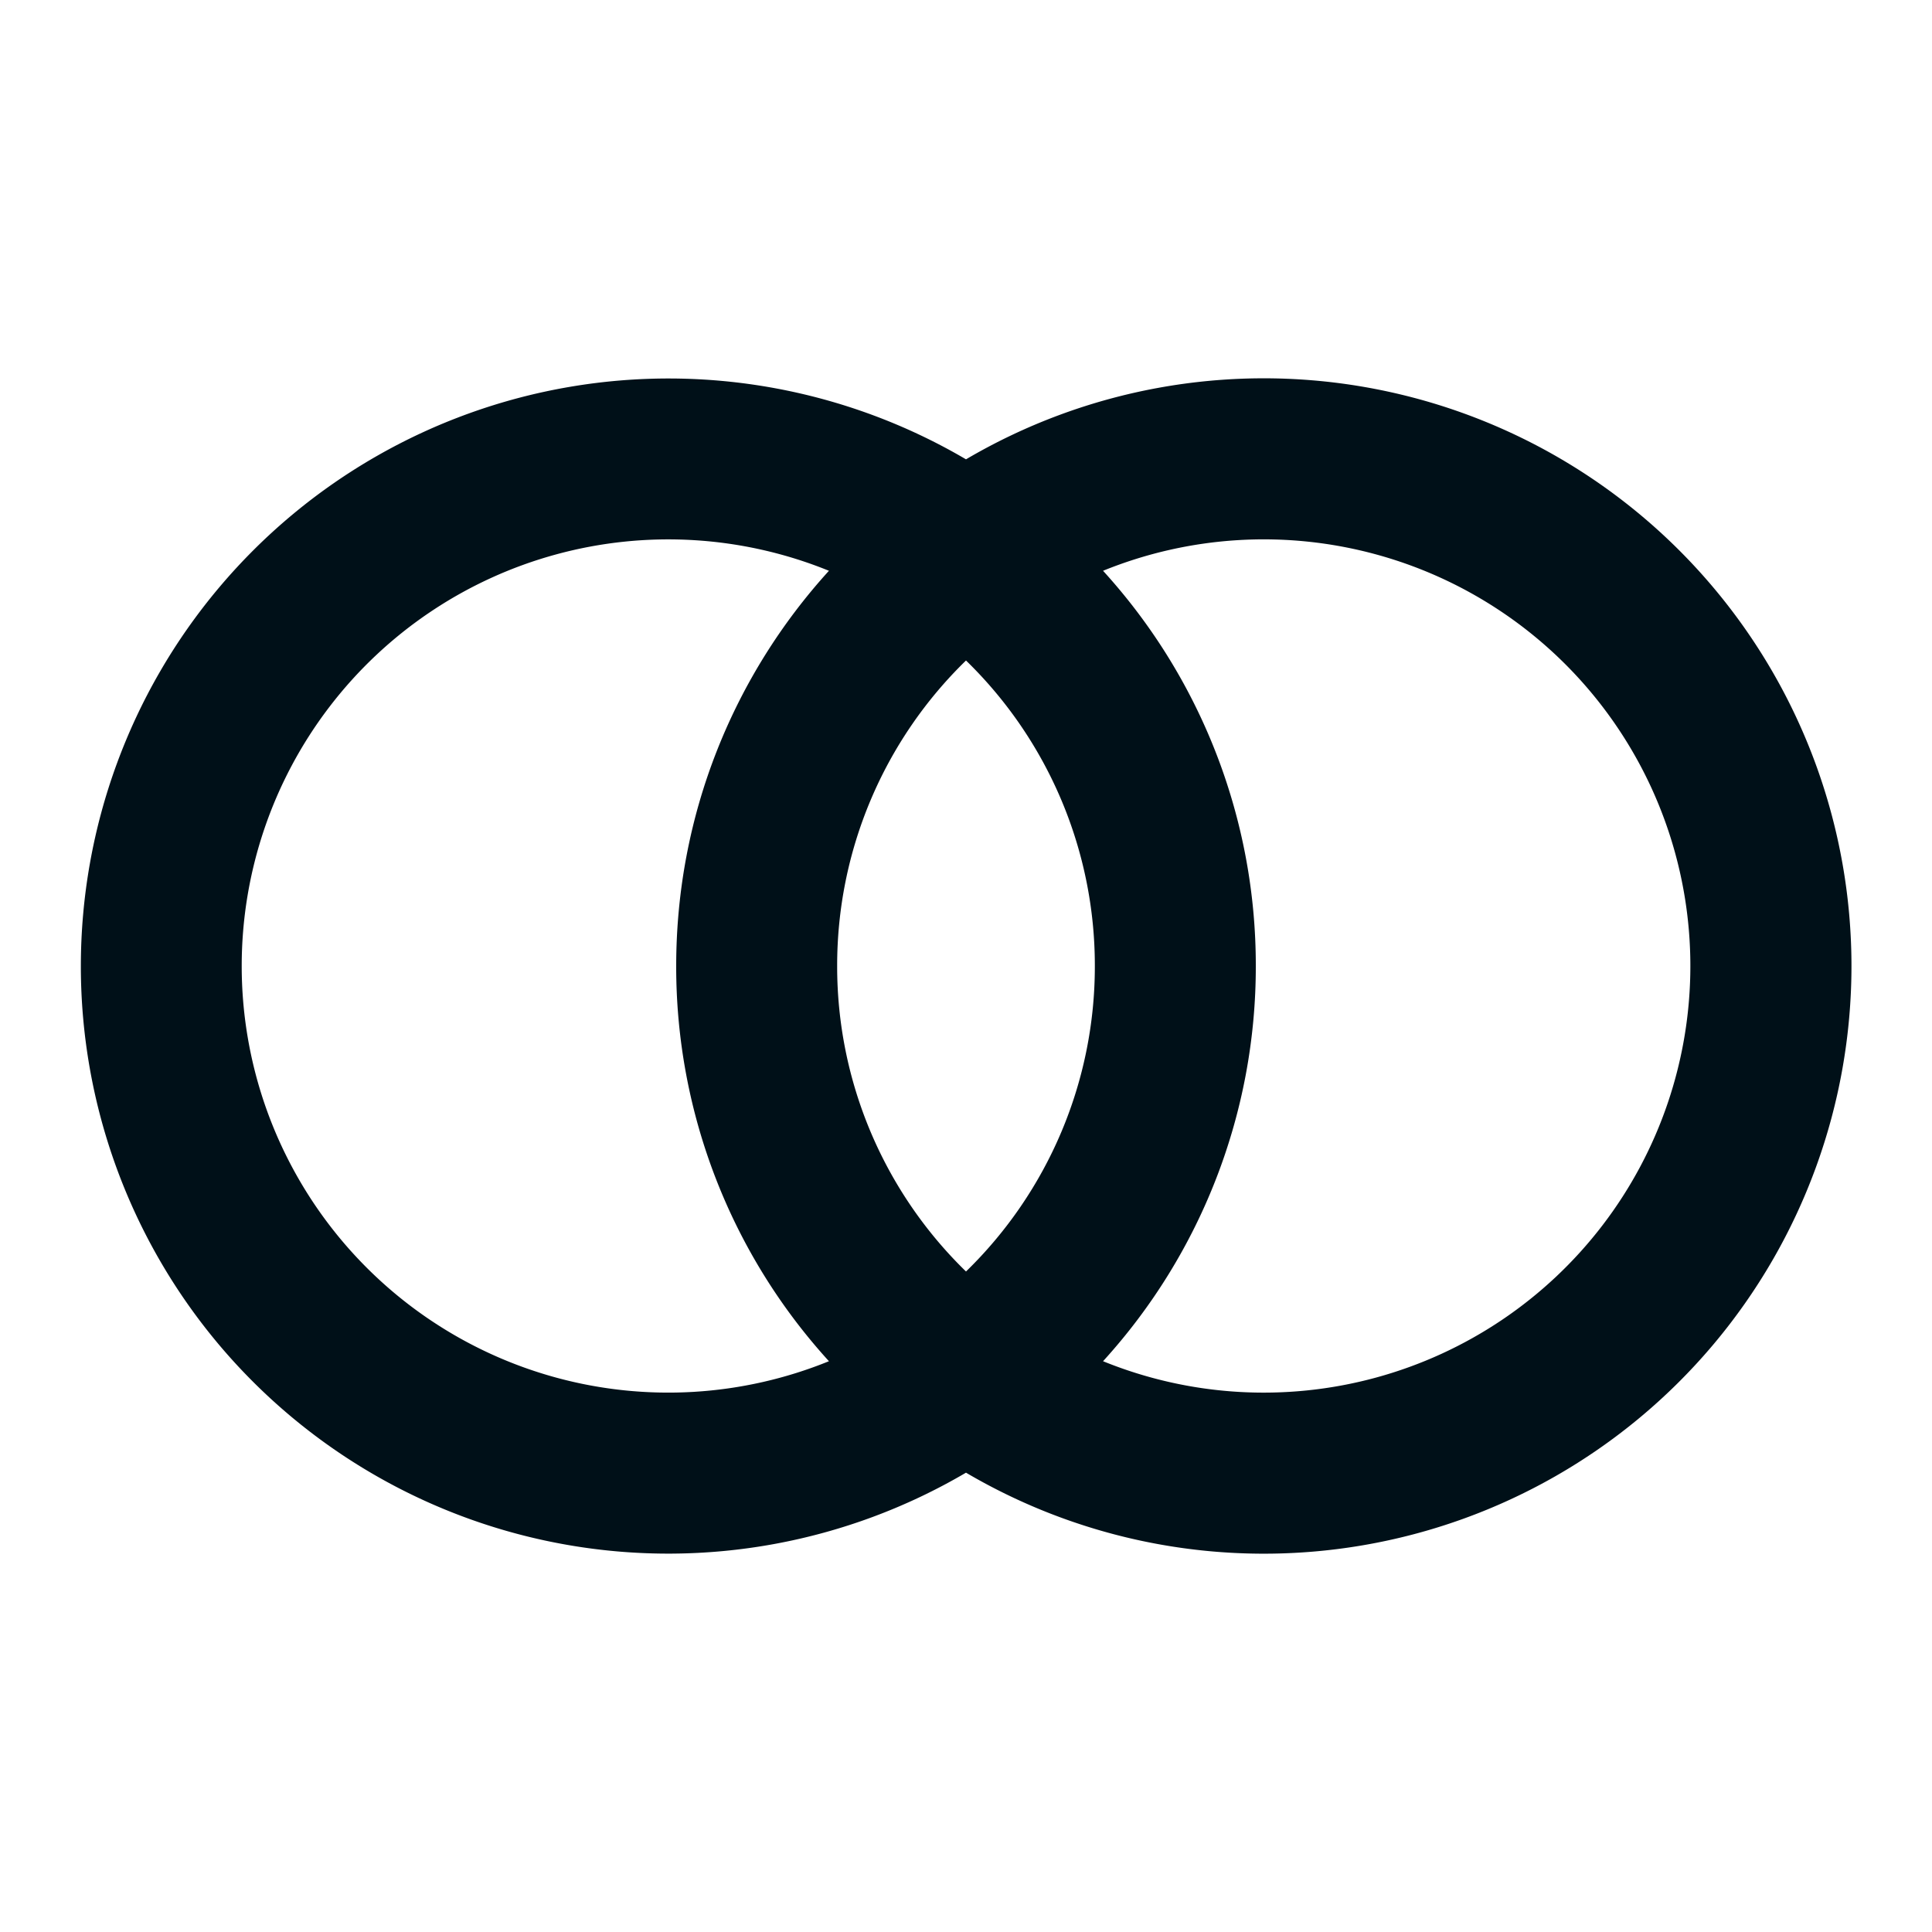 <svg width="16" height="16" fill="none" xmlns="http://www.w3.org/2000/svg"><path fill-rule="evenodd" clip-rule="evenodd" d="M1.815 11.138A4.867 4.867 0 0 0 8 12.196a4.867 4.867 0 1 0 0-8.392 4.867 4.867 0 0 0-6.185 7.334zm11.458-.993a3.533 3.533 0 0 1-4.138 1.128A4.85 4.85 0 0 0 10.4 8a4.849 4.849 0 0 0-1.265-3.273 3.533 3.533 0 0 1 4.138 5.418zM6.865 4.727a3.533 3.533 0 1 0 0 6.546A4.849 4.849 0 0 1 5.6 8c0-1.26.48-2.41 1.265-3.273zM6.933 8A3.523 3.523 0 0 1 8 5.47 3.523 3.523 0 0 1 9.067 8 3.523 3.523 0 0 1 8 10.53 3.523 3.523 0 0 1 6.933 8z" fill="#001018"/></svg>